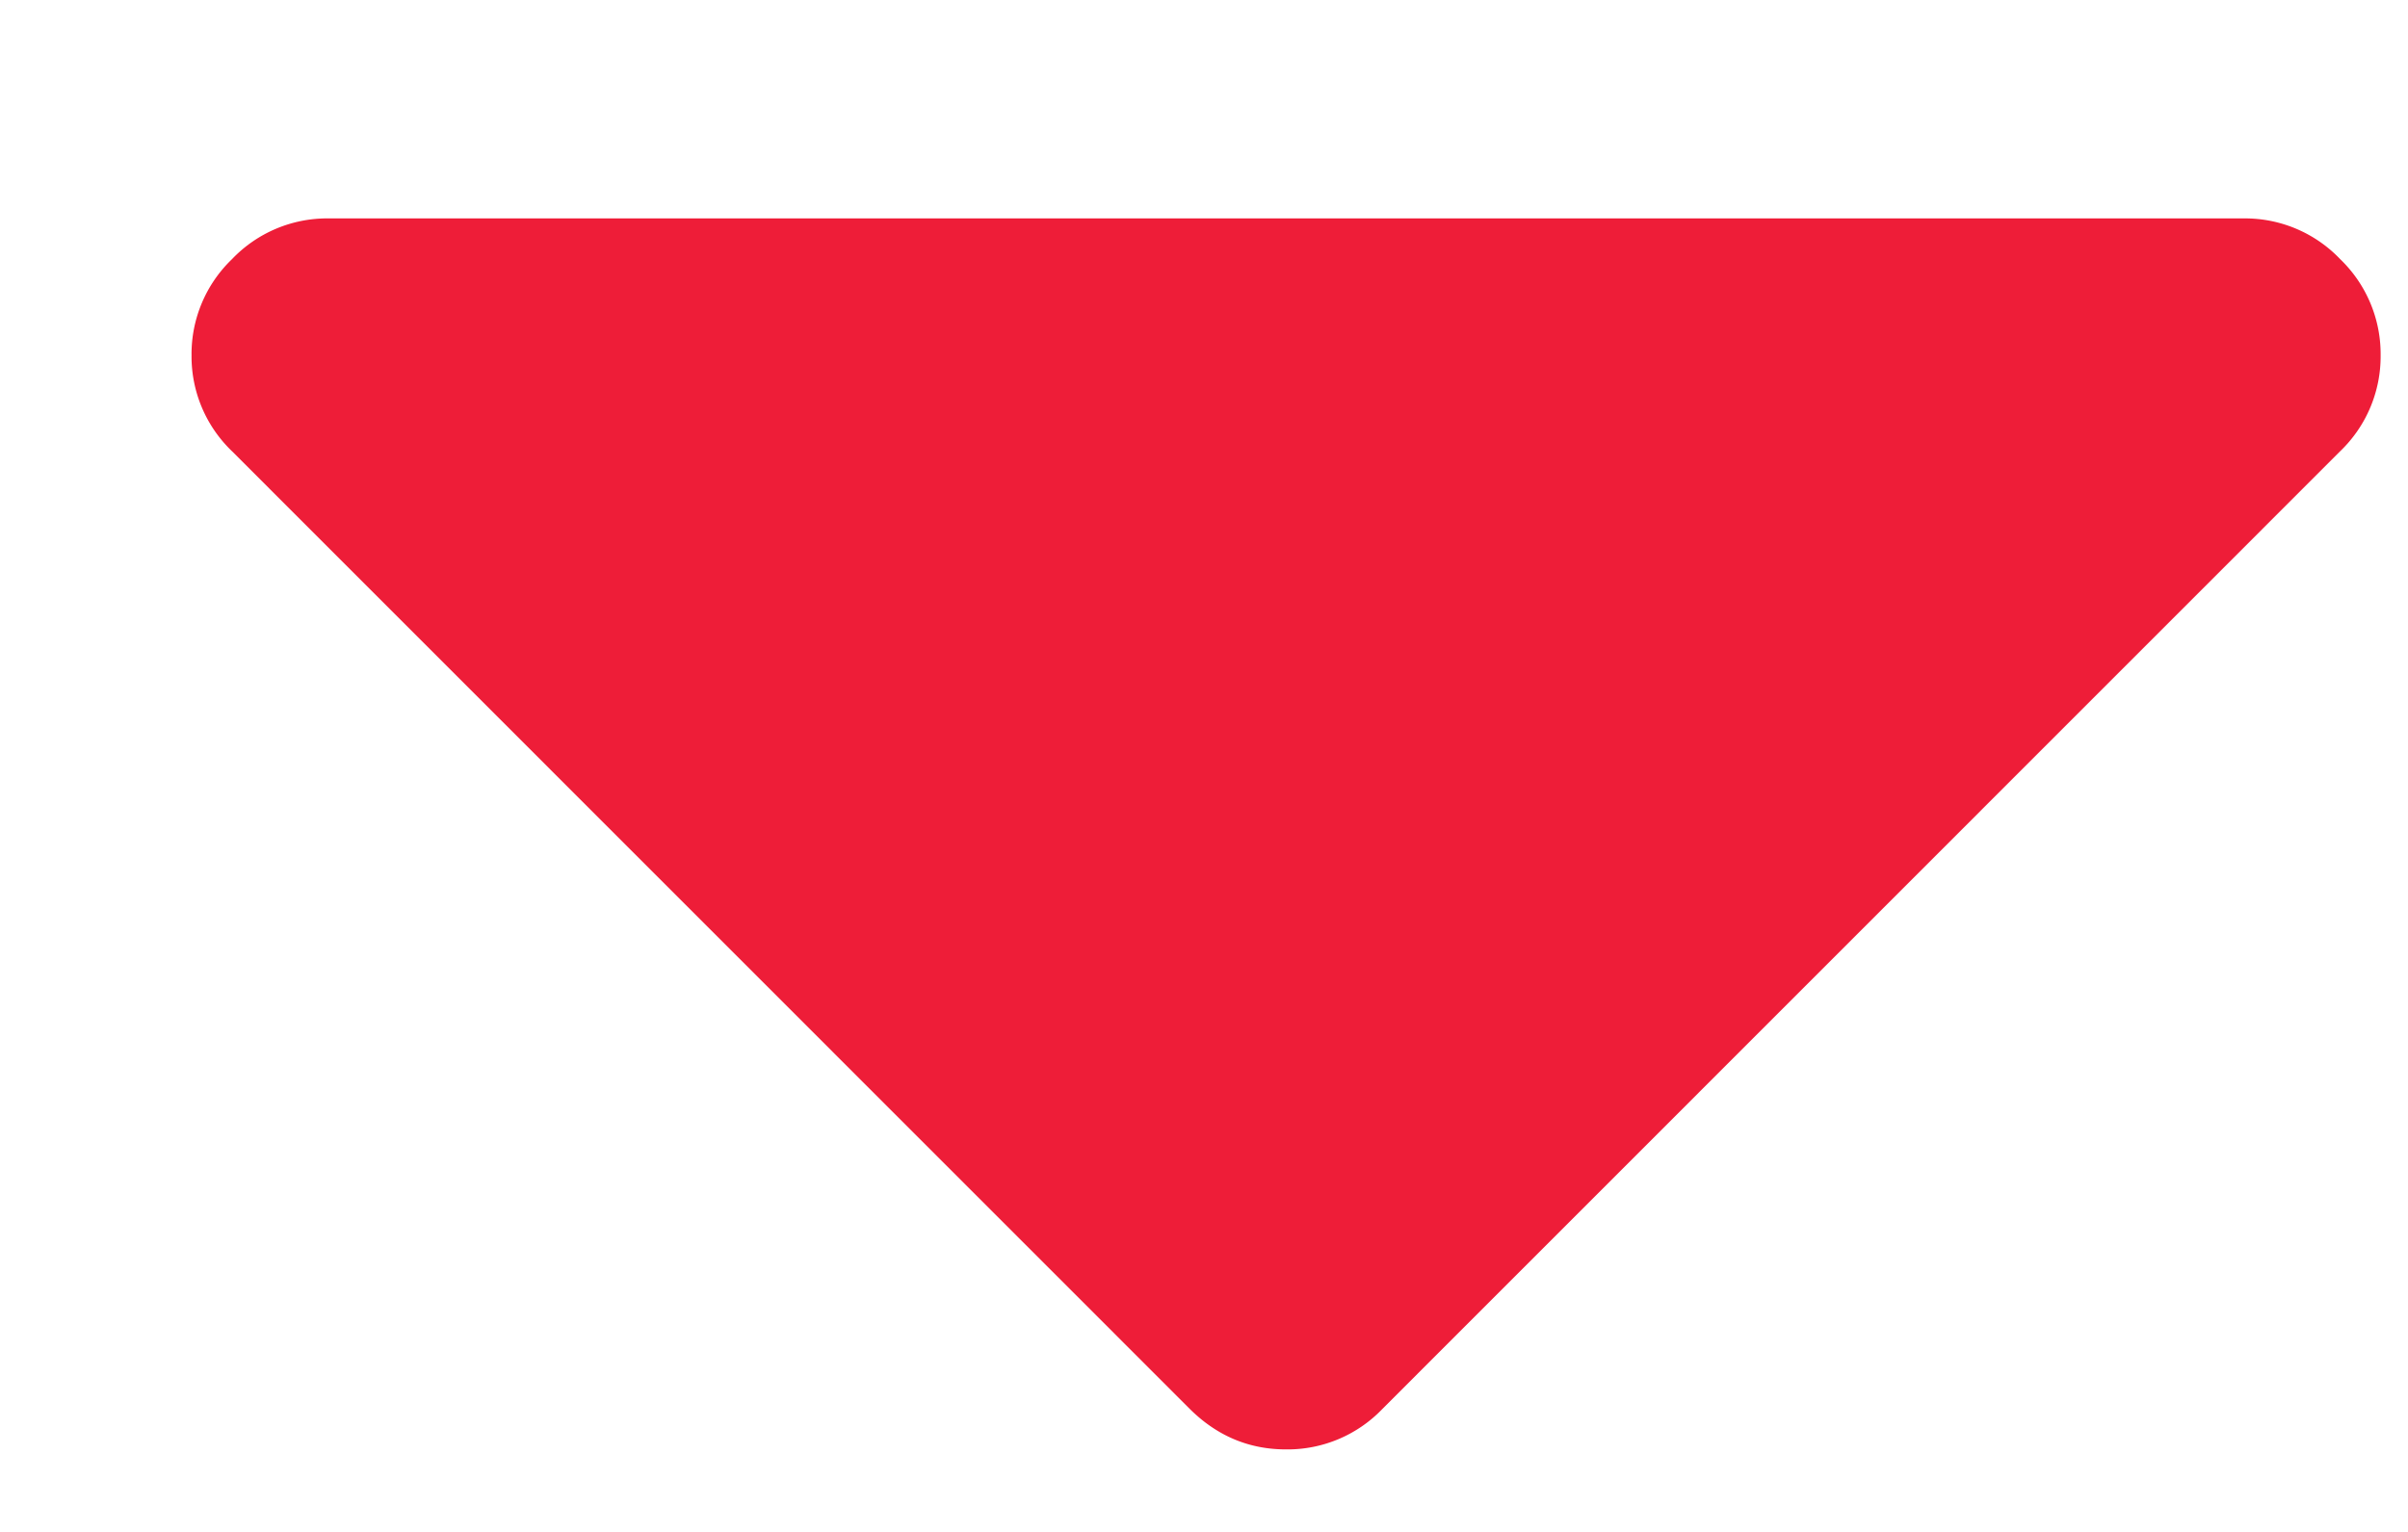 <svg width="11" height="7" fill="none" xmlns="http://www.w3.org/2000/svg"><path d="M10.69 1.184a.6.6 0 00-.44-.186H1.5a.6.6 0 00-.44.186.601.601 0 00-.185.44.6.6 0 00.186.439l4.374 4.375c.124.123.27.185.44.185a.6.6 0 00.44-.185l4.374-4.375a.601.601 0 00.186-.44.602.602 0 00-.186-.44z" fill="#EE1D38"/></svg>